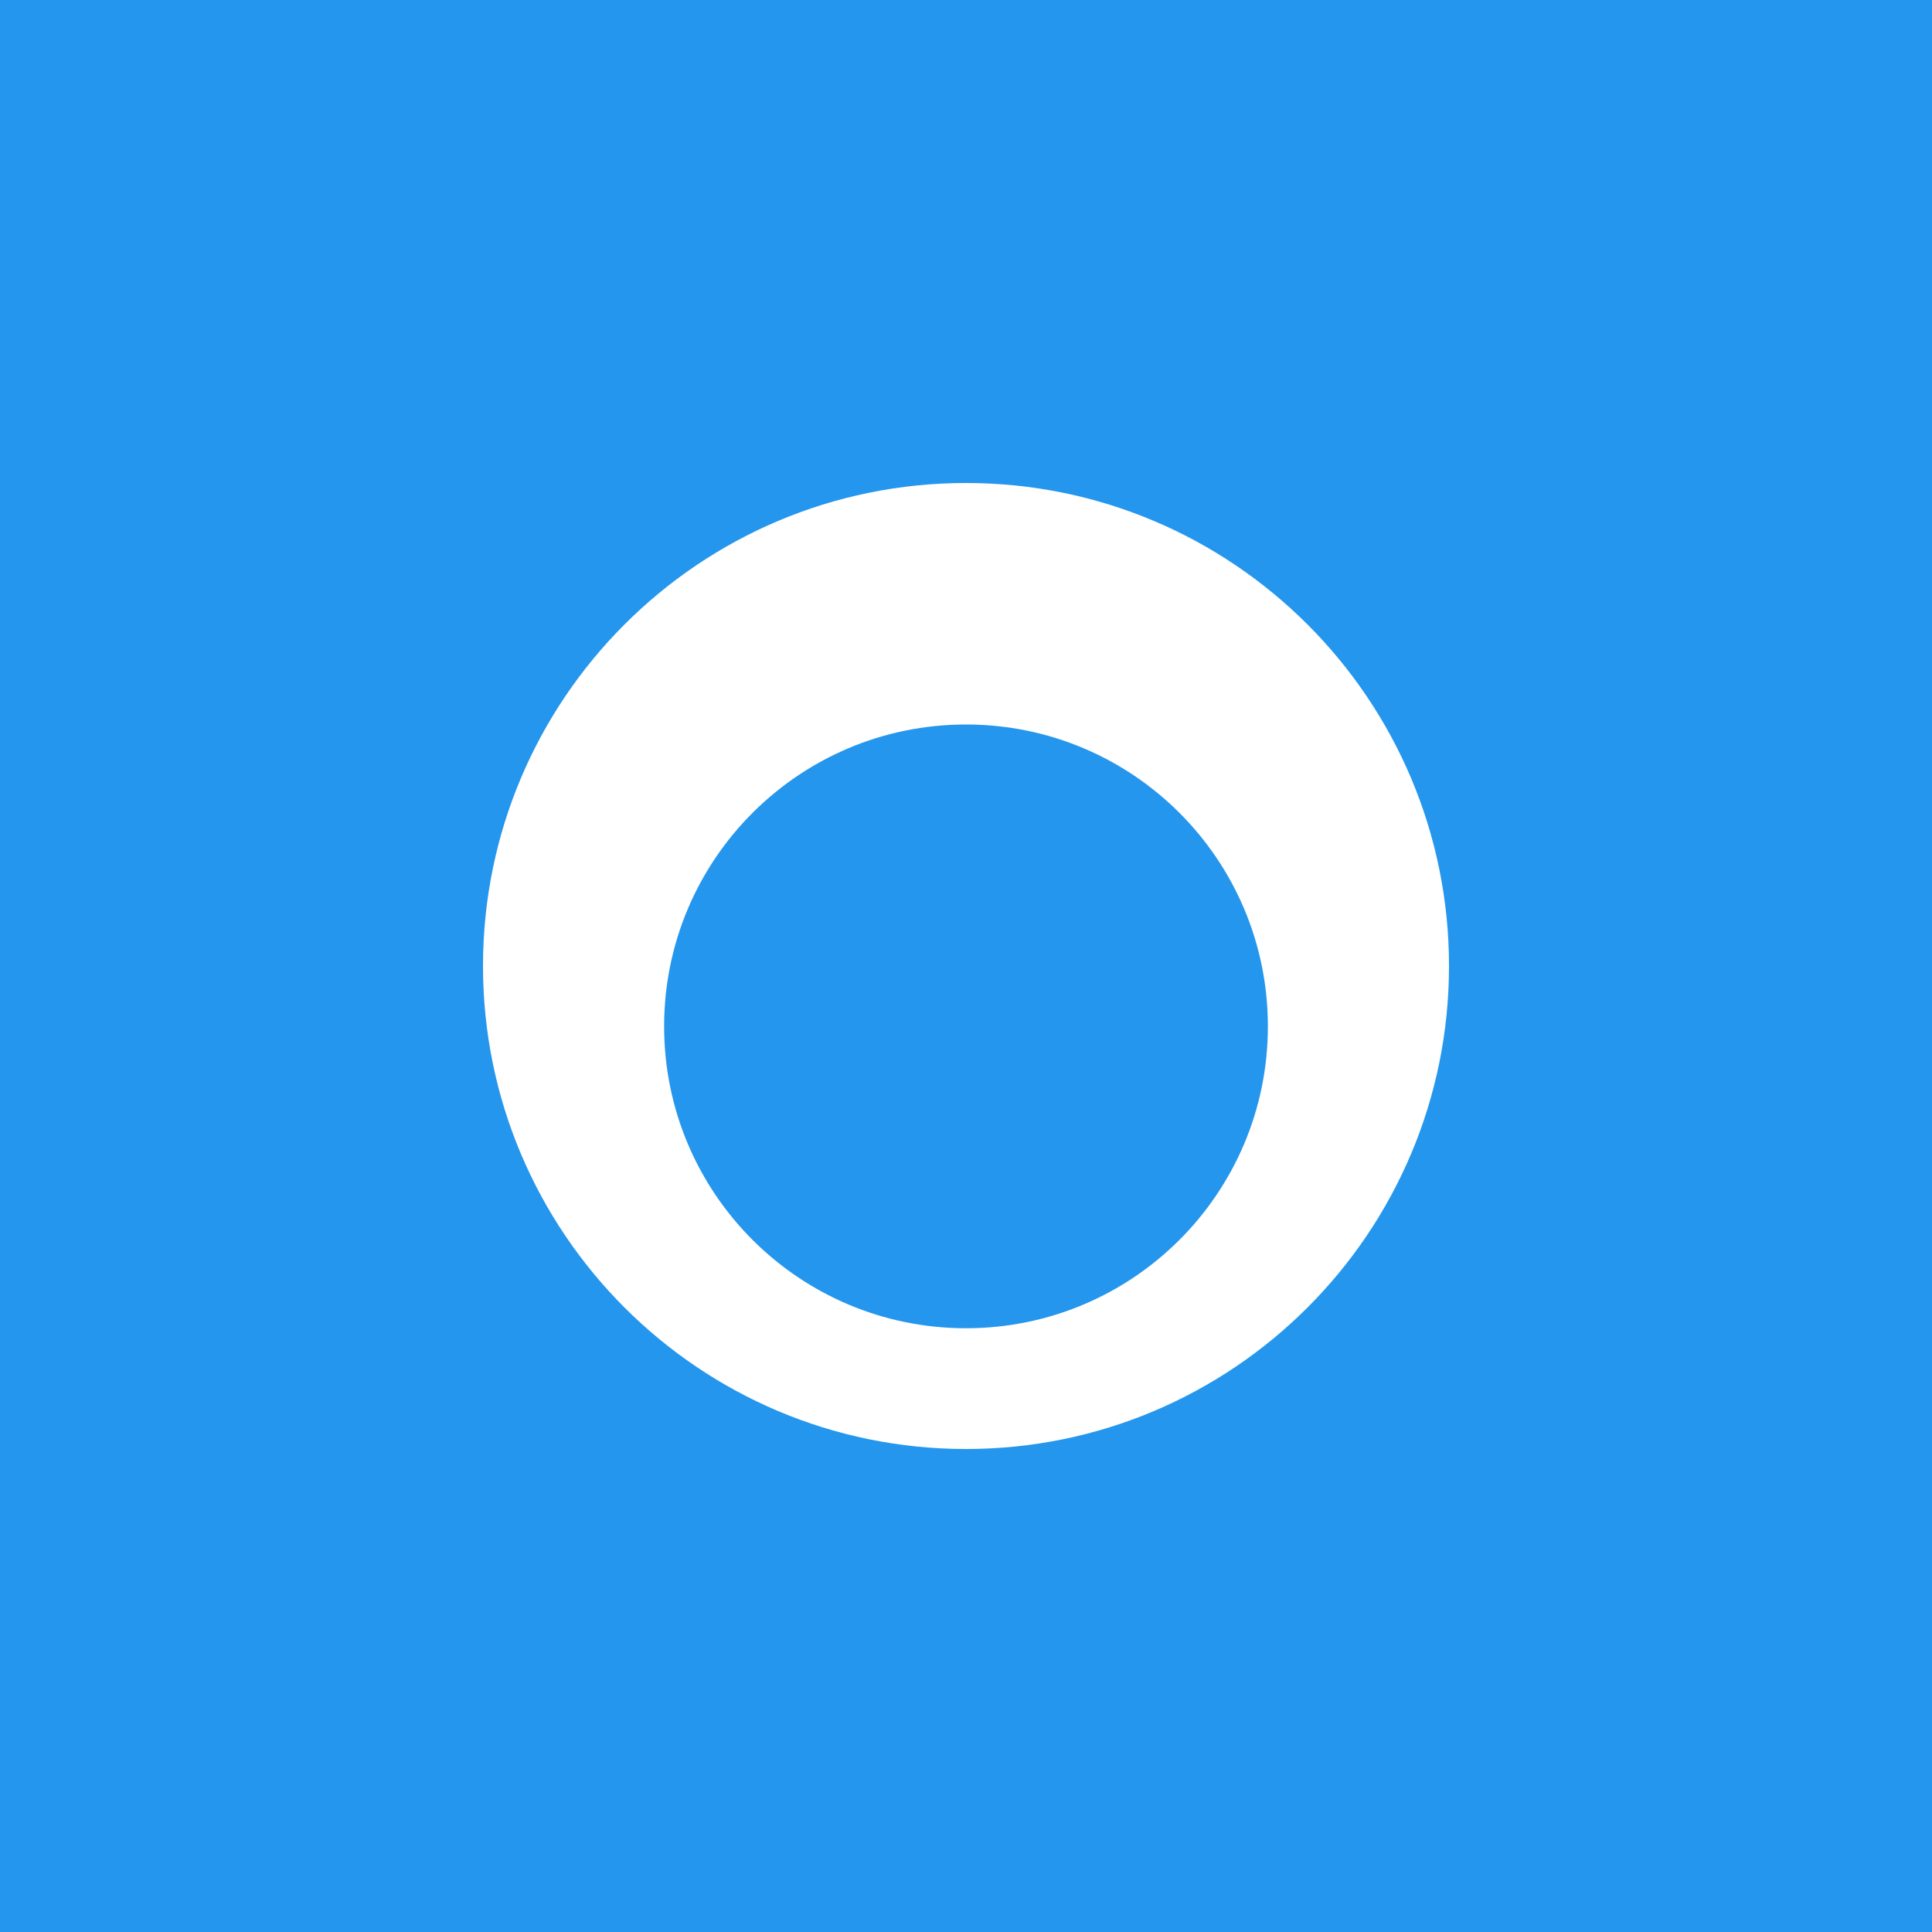 <?xml version="1.0" encoding="UTF-8"?>
<svg width="128px" height="128px" viewBox="0 0 128 128" version="1.1" xmlns="http://www.w3.org/2000/svg">
    <g stroke="none" stroke-width="1" fill="none" fill-rule="evenodd">
        <rect fill="#2496ED" x="0" y="0" width="128" height="128"/>
        <path d="M64,32 C46.33,32 32,46.33 32,64 C32,81.67 46.33,96 64,96 C81.67,96 96,81.67 96,64 C96,46.33 81.67,32 64,32 Z M64,88 C52.95,88 44,79.05 44,68 C44,56.95 52.95,48 64,48 C75.05,48 84,56.95 84,68 C84,79.05 75.05,88 64,88 Z" fill="#FFFFFF"/>
    </g>
</svg> 